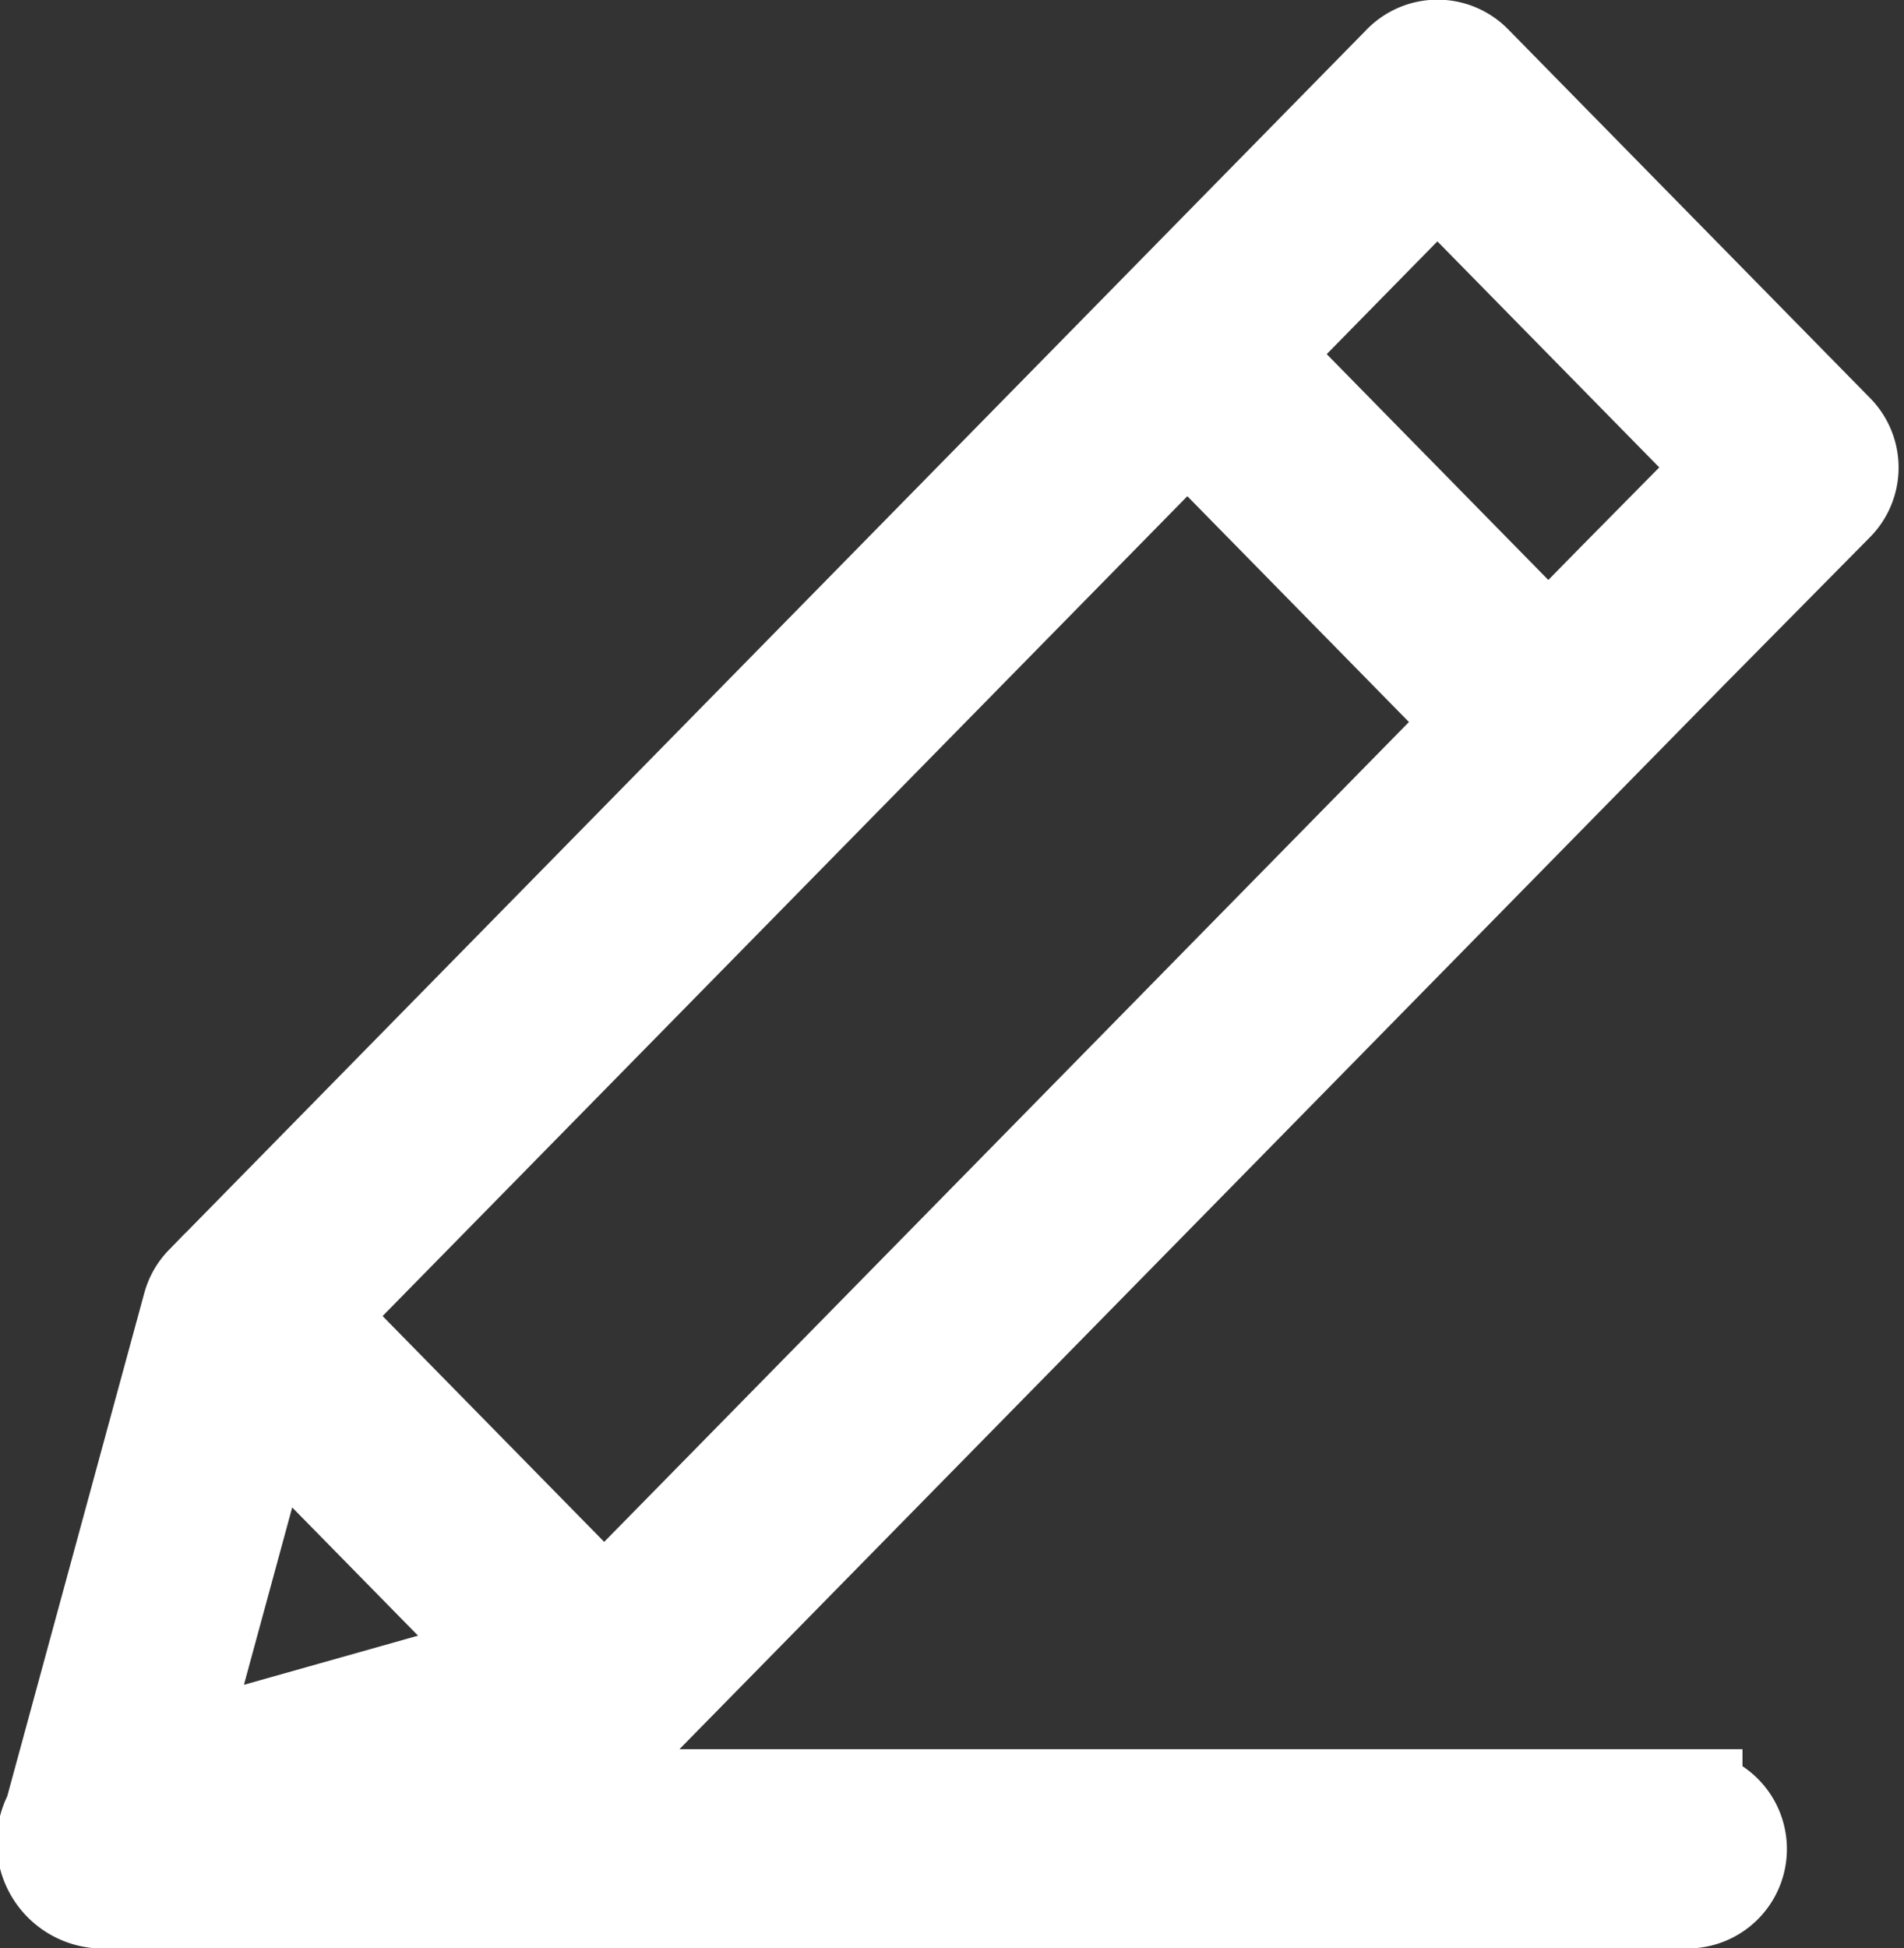 <svg height="17.714" viewBox="0 0 17.317 17.714" width="17.317" xmlns="http://www.w3.org/2000/svg"><rect x="0" y="0" width="17.317" height="17.714" fill="#333333" stroke="none"/><path d="m18.844 36.2h-12.171l2.4-.676a.406.406 0 0 0 .179-.106l9.563-9.74 1.331-1.347a.4.4 0 0 0 0-.567l-3.287-3.348a.4.4 0 0 0 -.577 0l-10.892 11.094a.4.4 0 0 0 -.1.177l-1.26 4.625a.466.466 0 0 0 .375.7h14.439a.4.4 0 1 0 0-.808zm-2.275-14.923 2.72 2.77-1.052 1.065-.659.671-2.716-2.767zm-2.274 2.317 2.716 2.767-8.02 8.168-2.716-2.767zm-8.395 8.936 2.346 2.39-3.246.916z" fill="#fff" stroke="#fff" transform="translate(-3.496 -19.796)"/></svg>